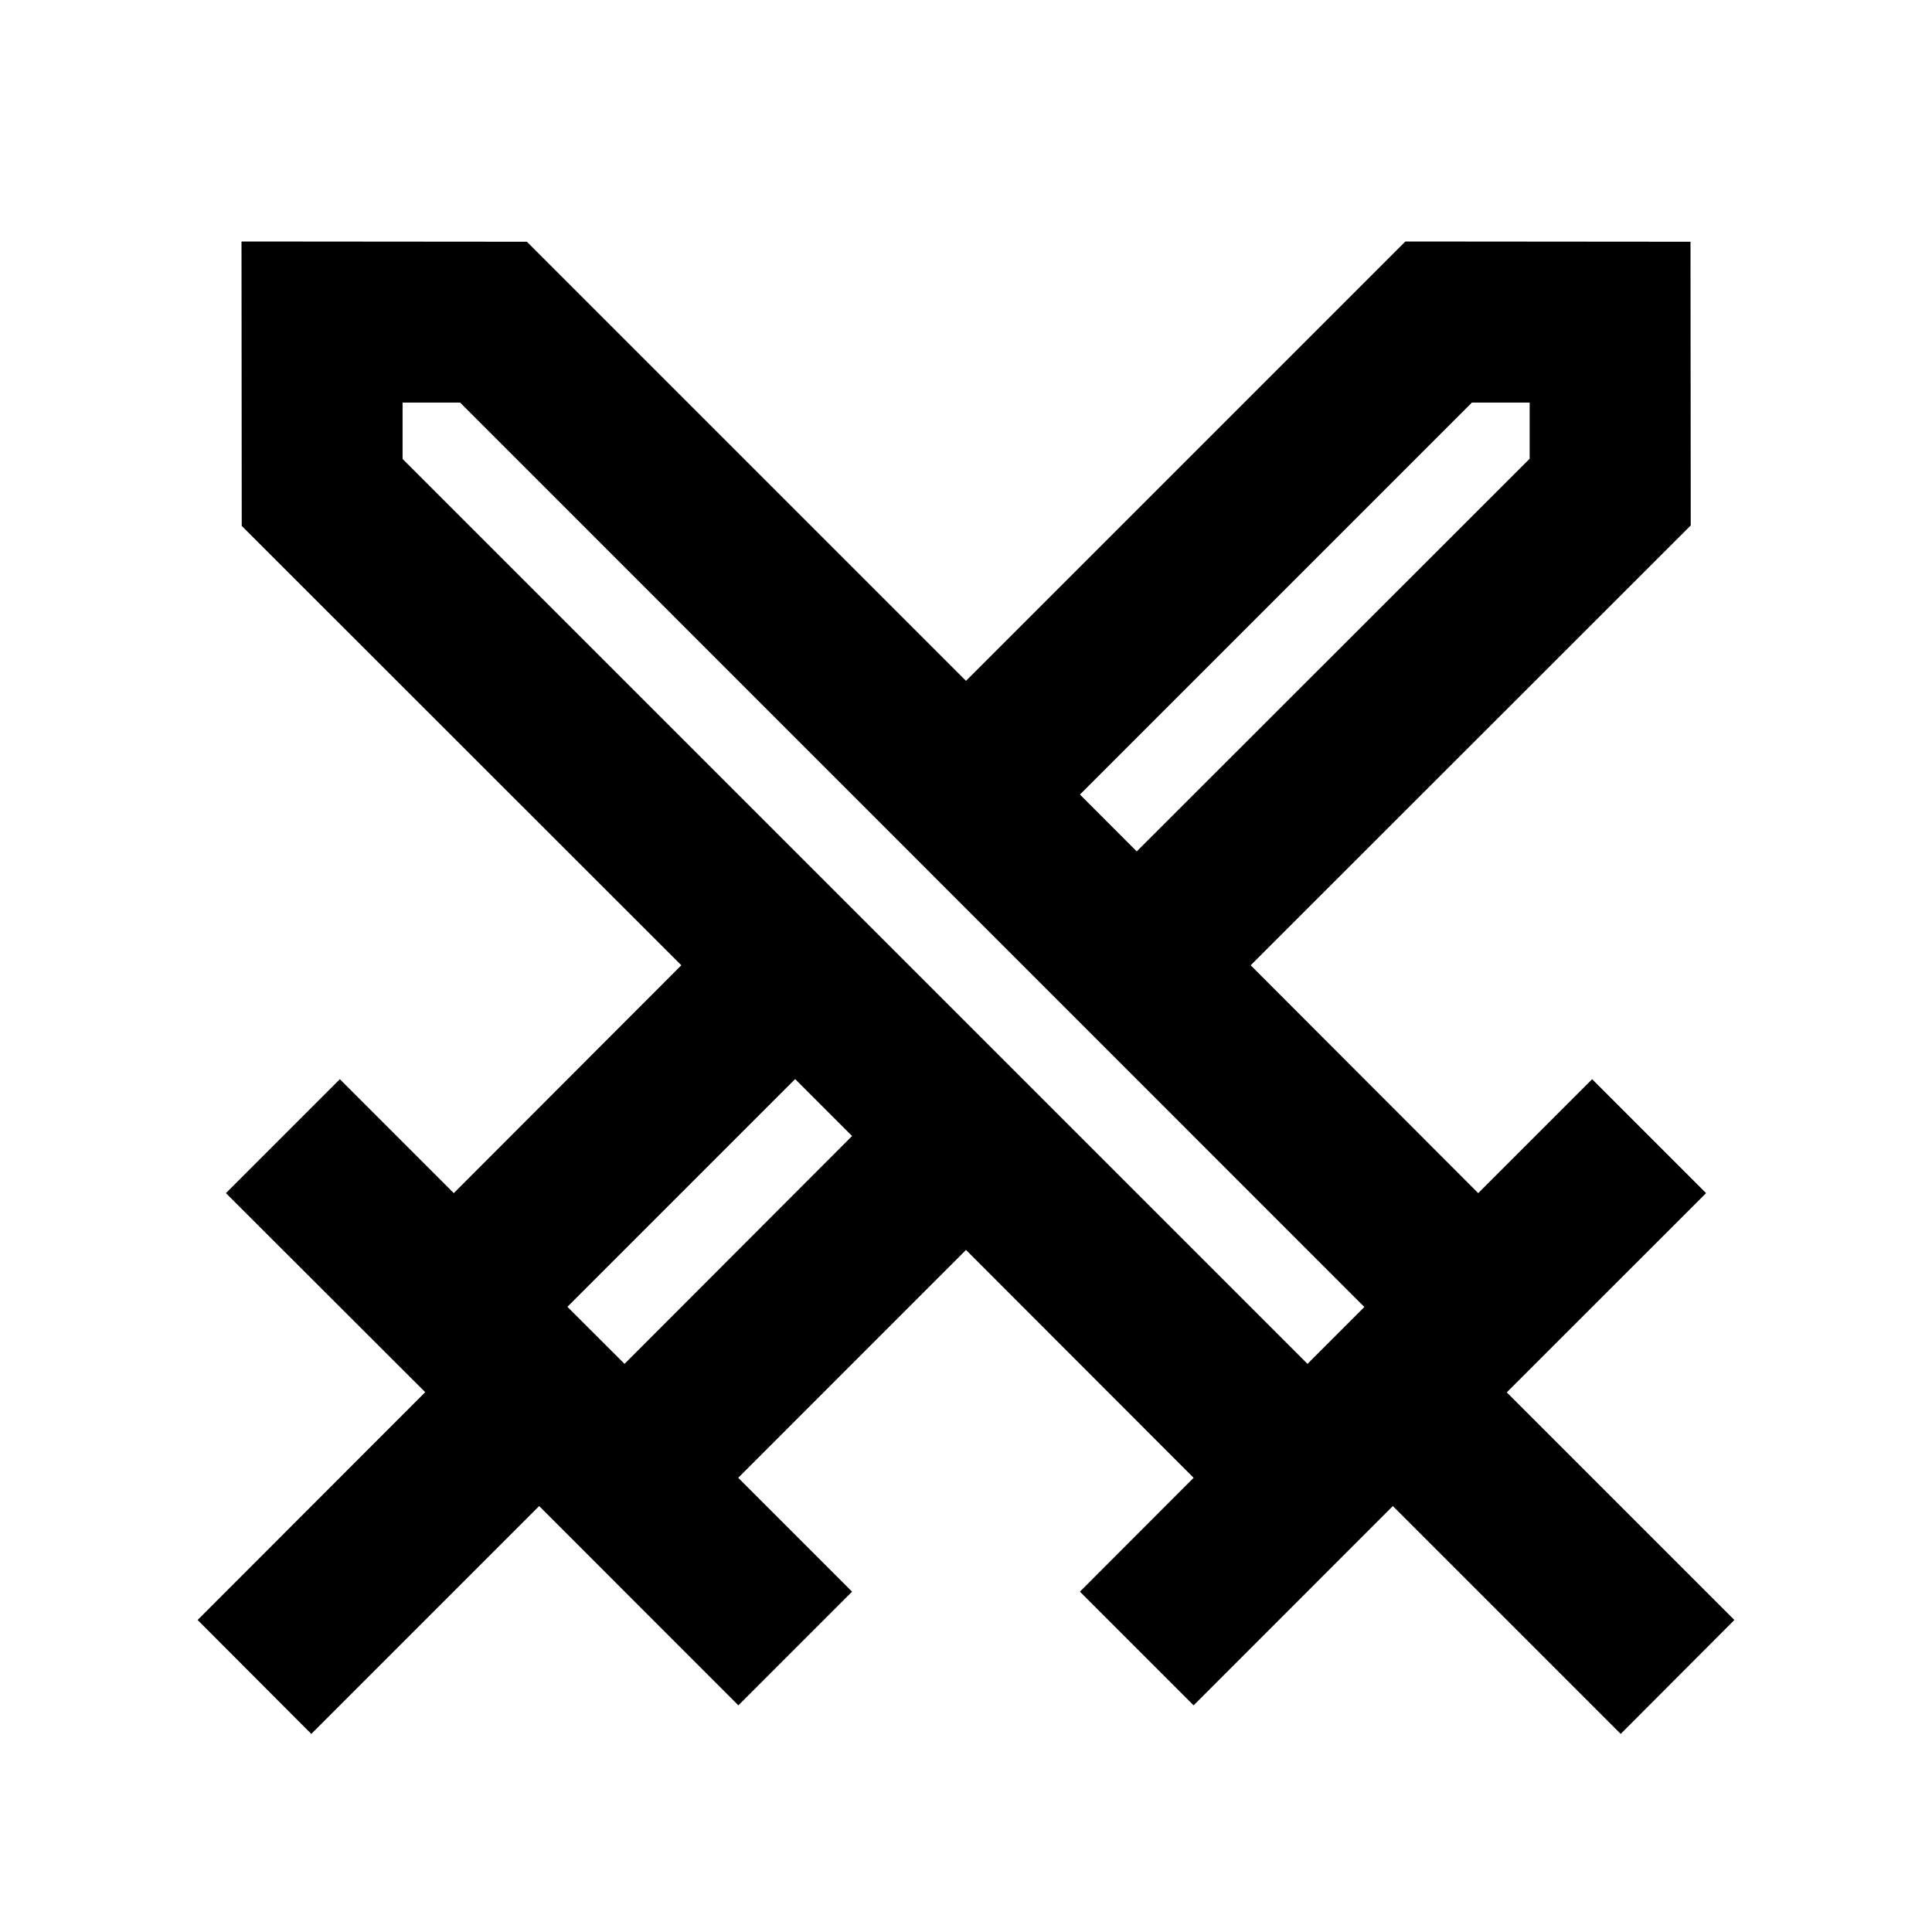 <?xml version="1.0" encoding="UTF-8"?>
<svg xmlns="http://www.w3.org/2000/svg" xmlns:xlink="http://www.w3.org/1999/xlink" width="32" height="32" viewBox="0 0 32 32" version="1.1">
<g id="surface1">
<path style=" stroke:none;fill-rule:nonzero;fill:rgb(0%,0%,0%);fill-opacity:1;" d="M 23.277 4 L 28 4.004 L 28.004 8.703 L 20.715 15.988 L 24.484 19.762 L 26.371 17.875 L 28.258 19.762 L 24.957 23.062 L 28.727 26.832 L 26.844 28.719 L 23.07 24.945 L 19.77 28.246 L 17.887 26.363 L 19.77 24.477 L 16 20.703 L 12.227 24.477 L 14.113 26.363 L 12.23 28.246 L 8.93 24.945 L 5.156 28.719 L 3.273 26.832 L 7.043 23.059 L 3.742 19.762 L 5.629 17.875 L 7.516 19.762 L 11.285 15.988 L 4.004 8.711 L 4 4 L 8.727 4.004 L 16 11.277 Z M 13.168 17.875 L 9.398 21.645 L 10.344 22.59 L 14.113 18.816 L 13.172 17.875 Z M 25.336 6.668 L 24.379 6.668 L 17.887 13.16 L 18.828 14.102 L 25.336 7.598 Z M 6.668 6.668 L 6.668 7.602 L 21.656 22.59 L 22.598 21.648 L 7.621 6.668 Z M 6.668 6.668 "/>
</g>
</svg>
